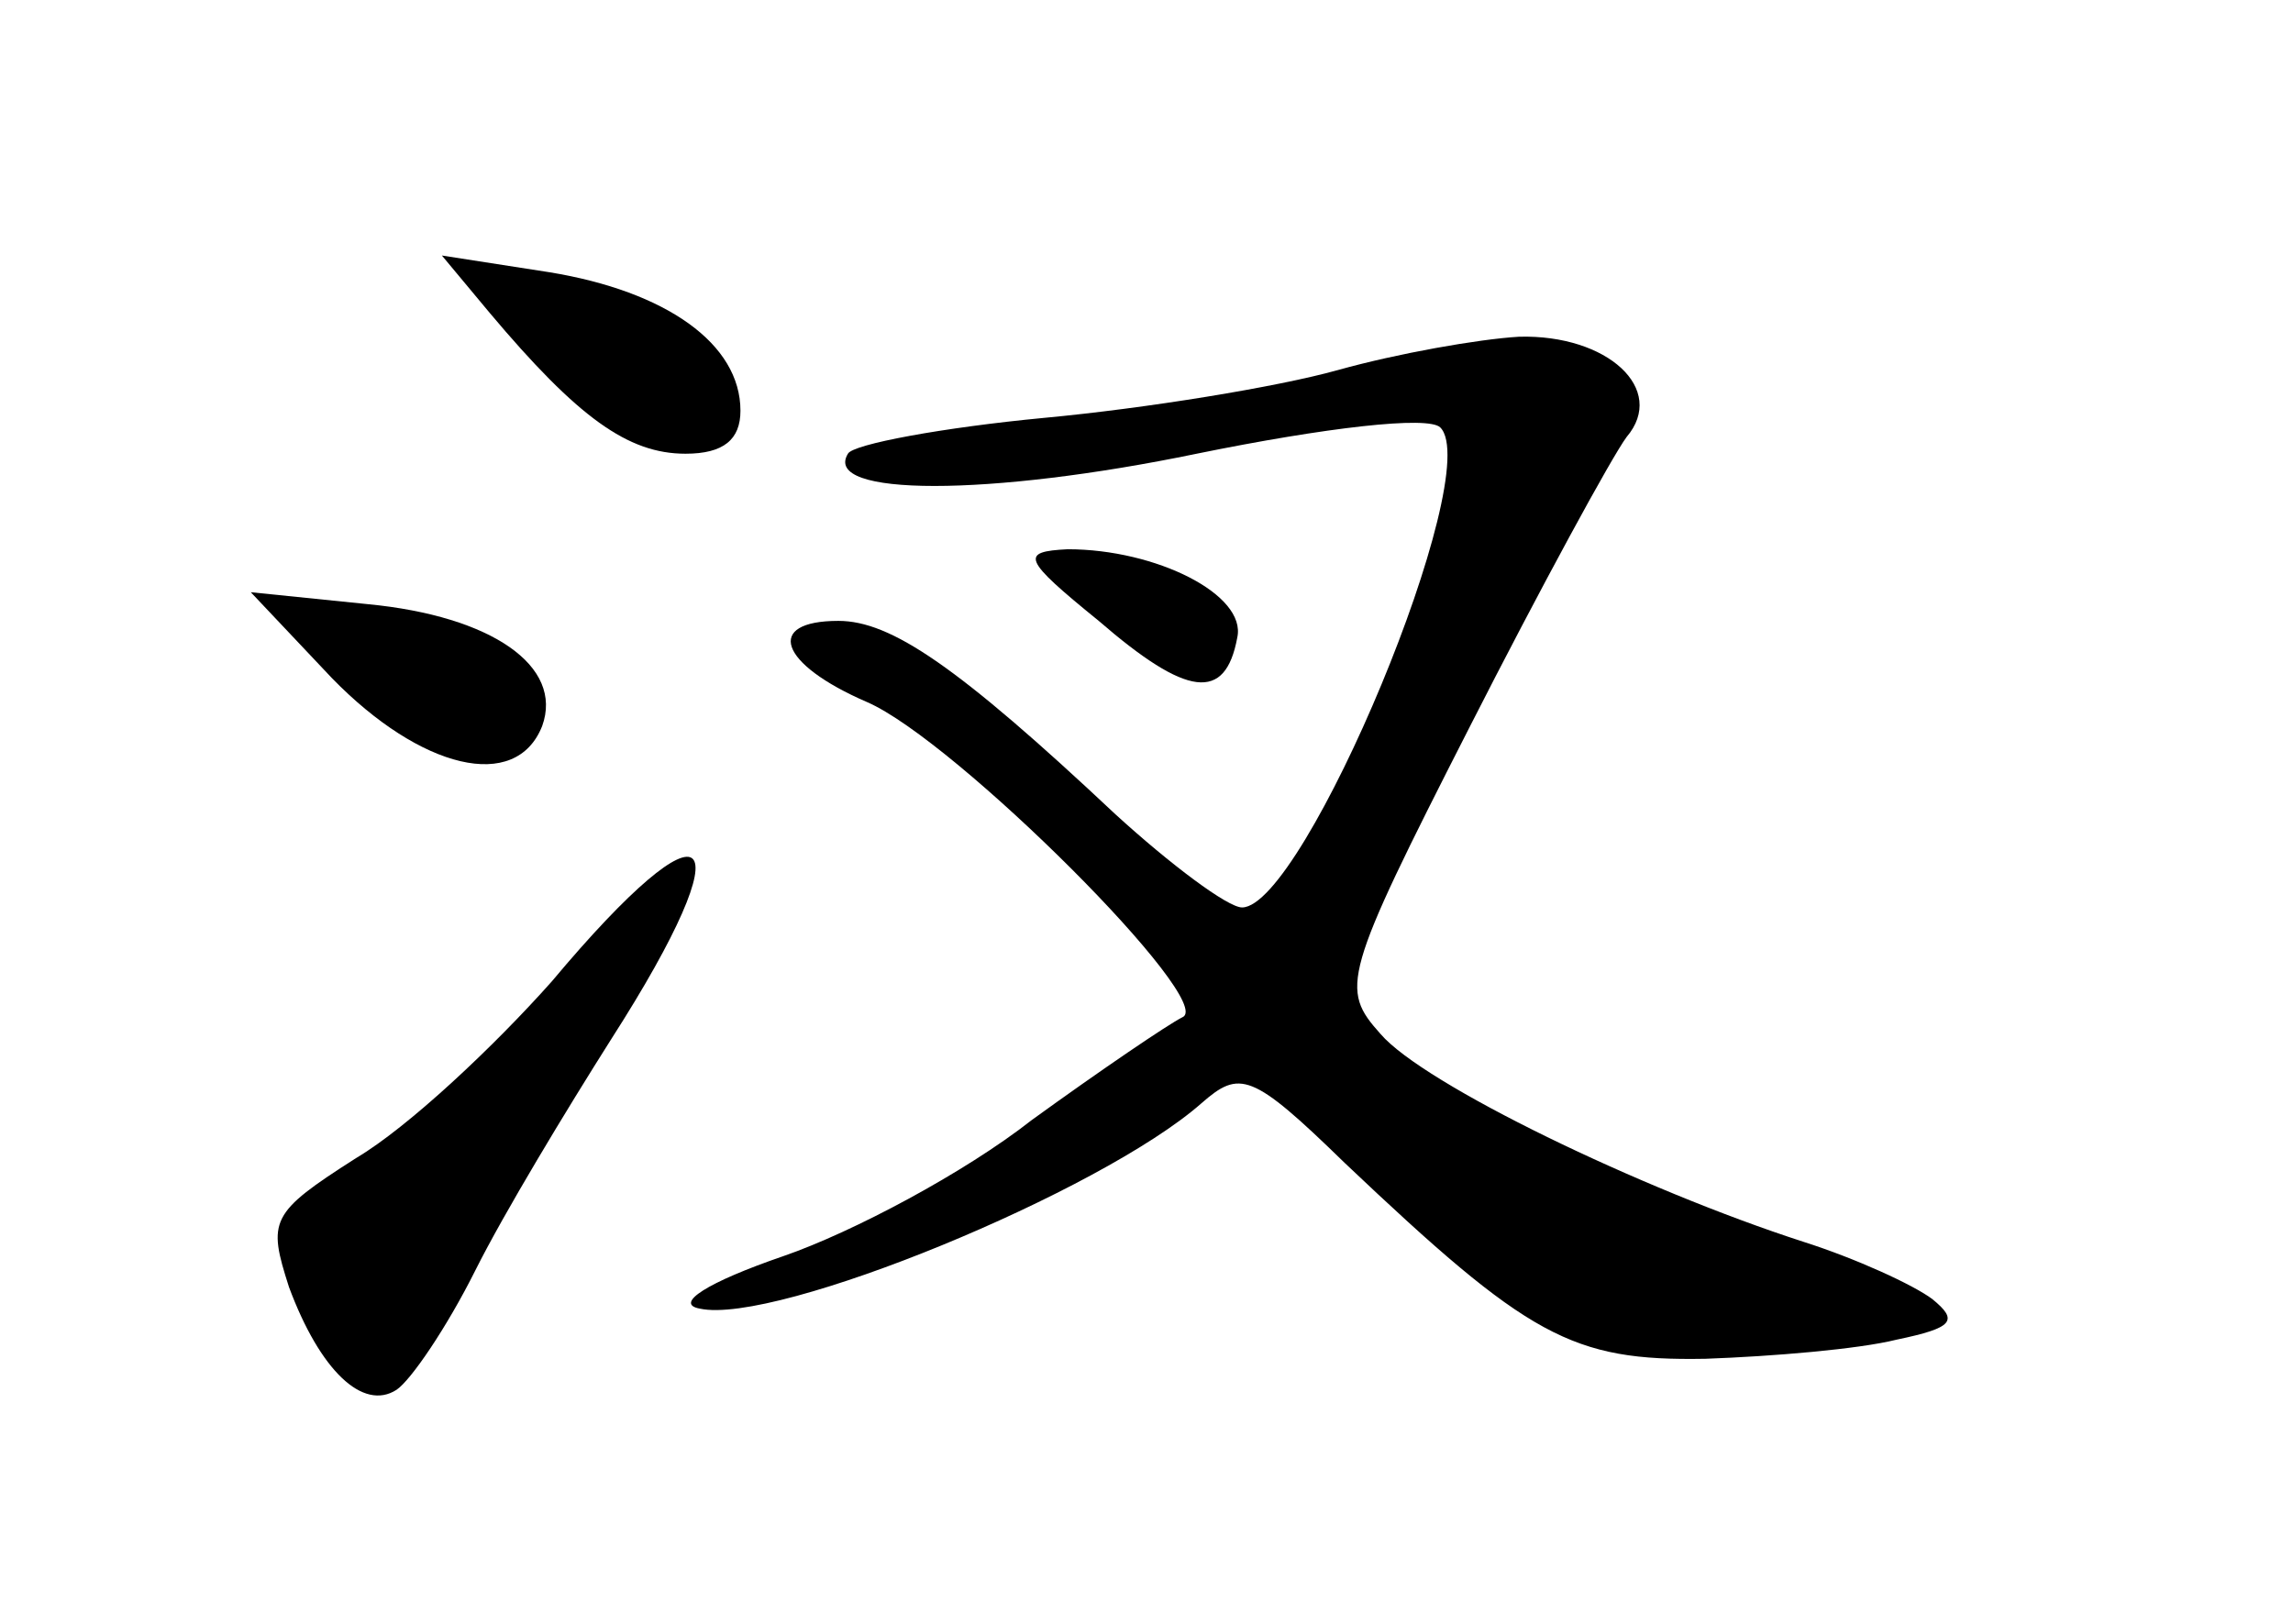 <?xml version="1.0" standalone="no"?>
<!DOCTYPE svg PUBLIC "-//W3C//DTD SVG 20010904//EN"
 "http://www.w3.org/TR/2001/REC-SVG-20010904/DTD/svg10.dtd">
<svg version="1.0" xmlns="http://www.w3.org/2000/svg"
 width="96pt" height="68pt" viewBox="0 0 96 68"
 preserveAspectRatio="xMidYMid meet">
<g transform="translate(0,68) scale(0.1,-0.1)"
fill="#000000" stroke="none">
<path d="M205 549 c37 -44 58 -59 82 -59 16 0 23 6 23 18 0 28 -31 50 -80 58
l-45 7 20 -24z"/>
<path d="M560 525 c-25 -7 -80 -16 -123 -20 -42 -4 -80 -11 -82 -15 -11 -18
59 -18 146 0 54 11 97 16 102 11 19 -19 -57 -201 -83 -201 -6 0 -30 18 -53 39
-66 62 -94 81 -116 81 -31 0 -25 -18 12 -34 37 -16 147 -126 132 -132 -6 -3
-34 -22 -63 -43 -28 -22 -75 -47 -104 -57 -32 -11 -46 -20 -35 -22 32 -7 168
49 210 86 16 14 21 13 60 -25 77 -73 95 -83 151 -82 28 1 64 4 80 8 24 5 26 8
15 17 -8 6 -32 17 -54 24 -68 22 -159 66 -177 87 -17 19 -16 24 37 128 30 59
60 114 66 122 17 20 -8 43 -45 42 -17 -1 -51 -7 -76 -14z"/>
<path d="M460 420 c37 -32 53 -34 58 -7 4 18 -34 37 -71 37 -20 -1 -19 -4 13
-30z"/>
<path d="M139 396 c37 -38 77 -48 88 -20 9 25 -21 46 -73 51 l-49 5 34 -36z"/>
<path d="M231 269 c-24 -27 -60 -61 -82 -74 -36 -23 -37 -26 -28 -54 13 -35
31 -52 45 -43 6 4 21 26 33 50 12 24 38 67 57 97 57 89 42 104 -25 24z"/>
</g>
</svg>
